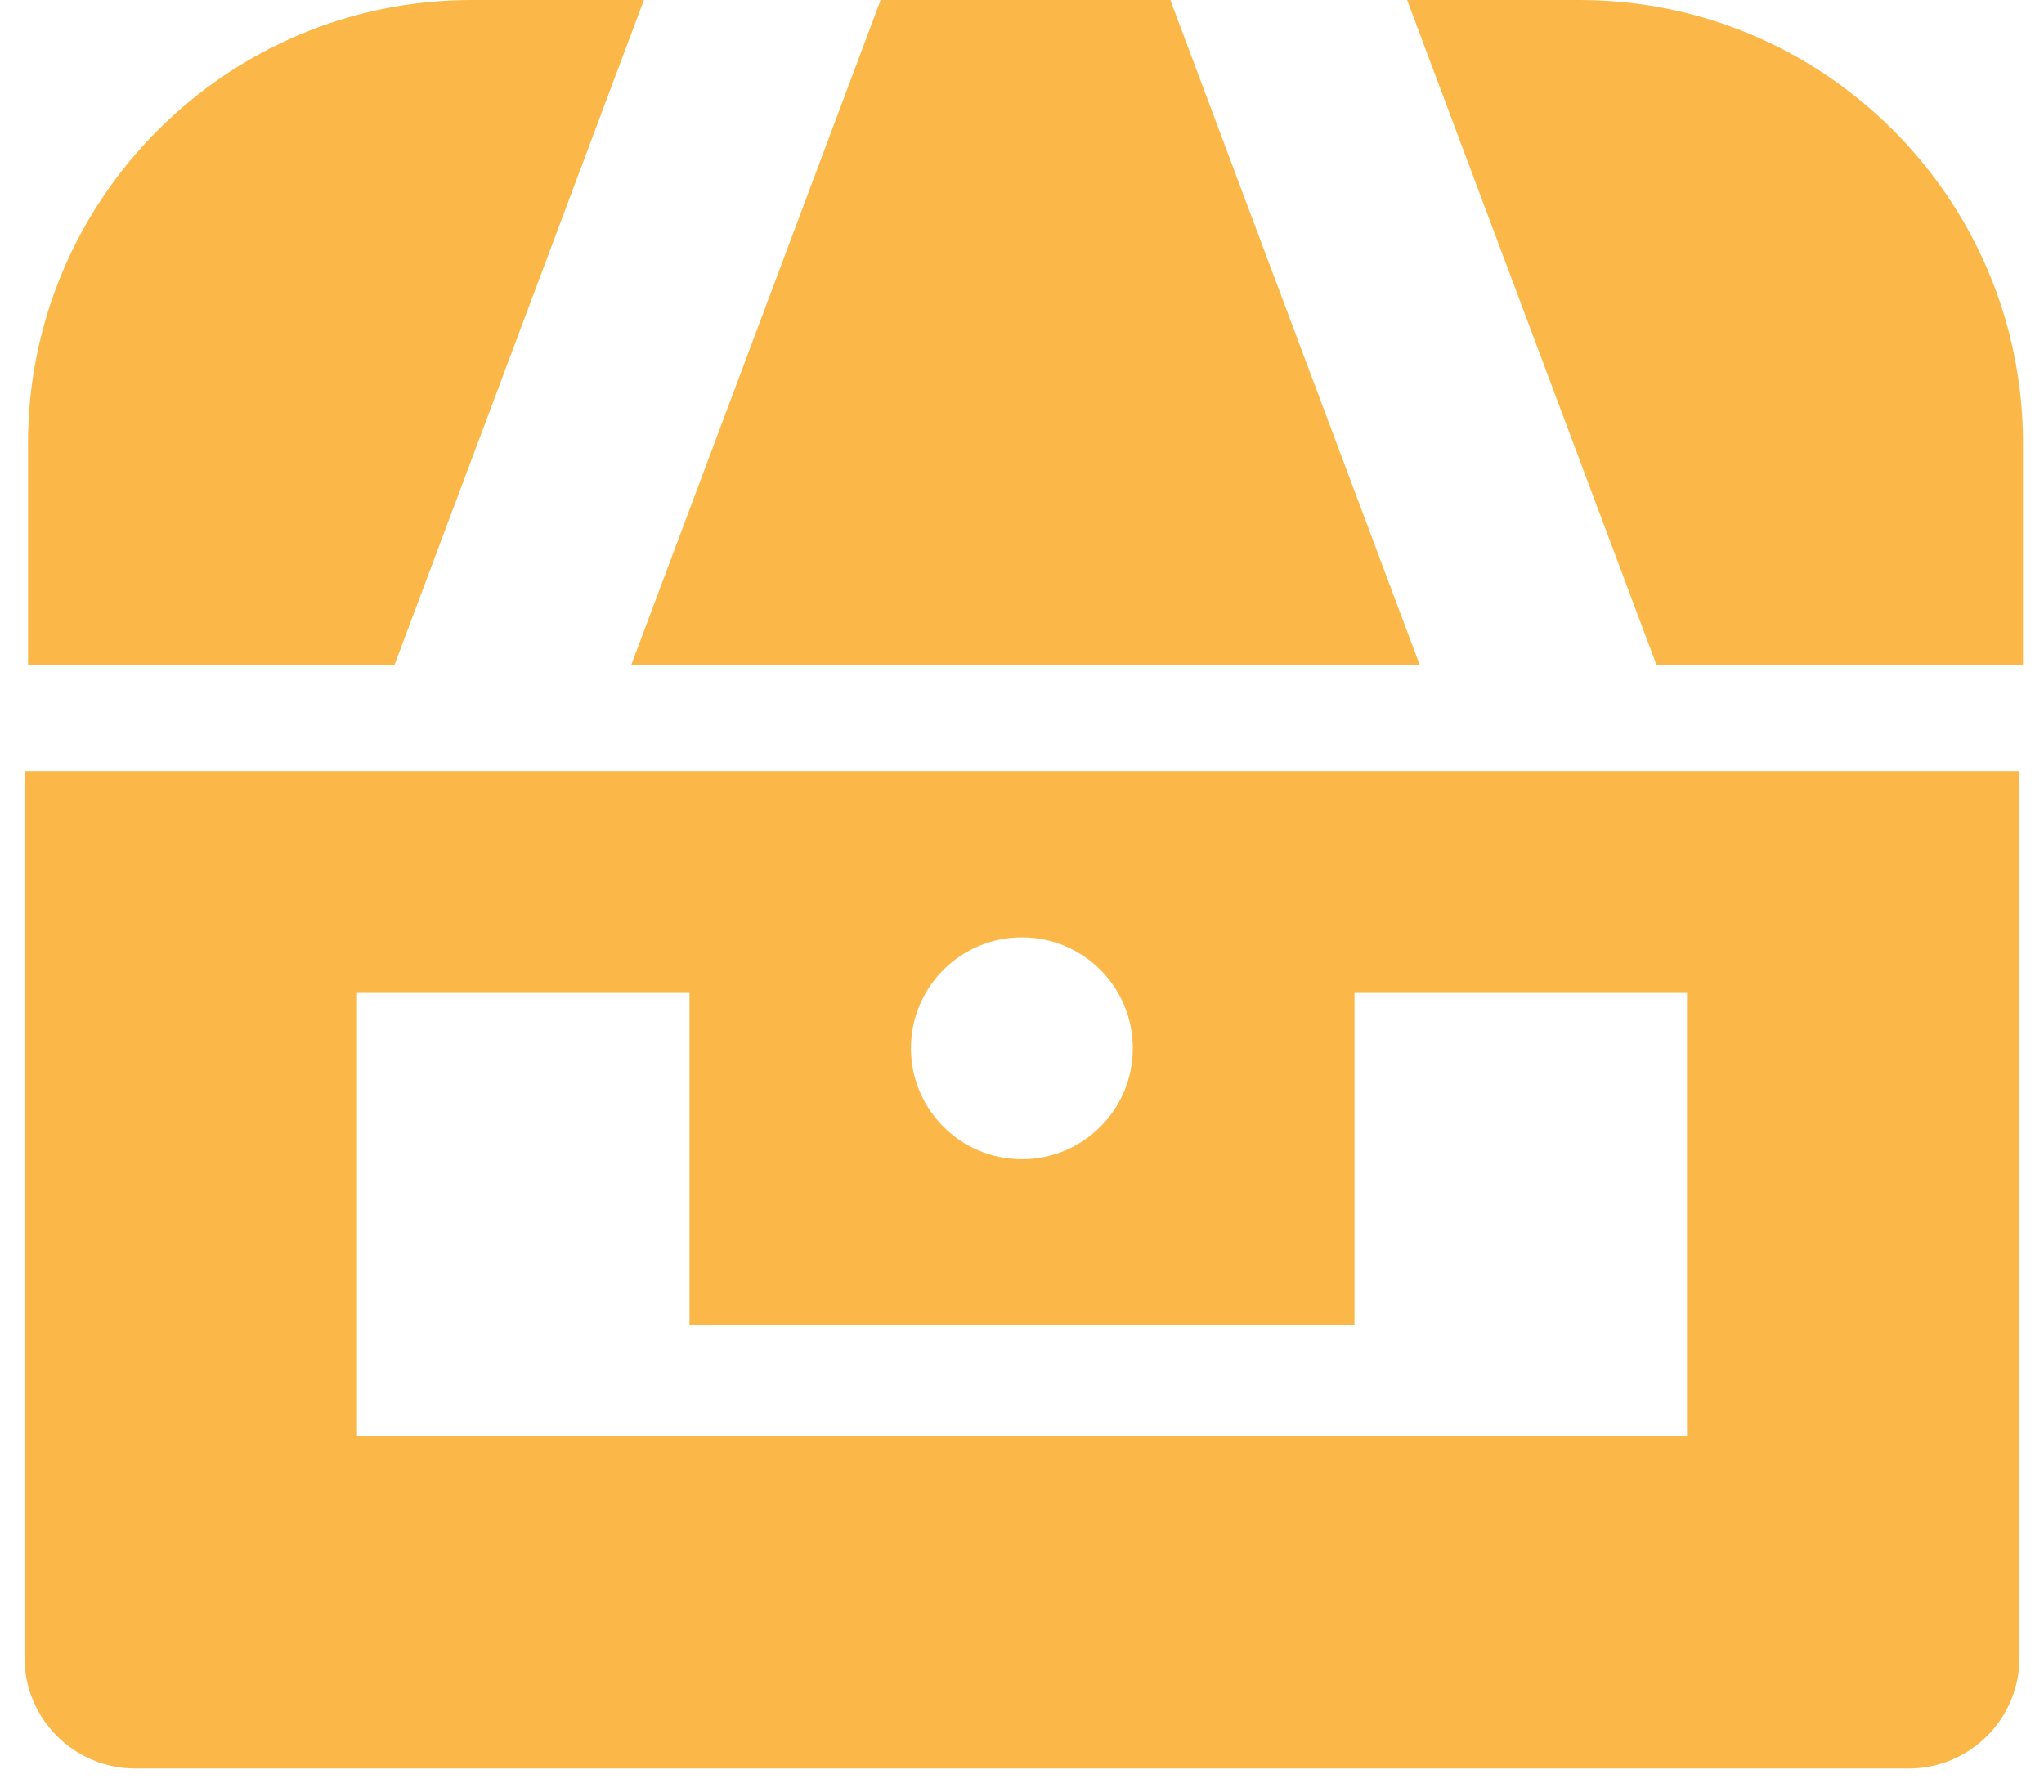 <svg width="73" height="64" viewBox="0 0 73 64" fill="none" xmlns="http://www.w3.org/2000/svg">
<path d="M22.997 0L16.833 0C8.105 0 1 7.101 1 15.833L1 23.75H14.09L22.997 0Z" fill="#FBB848"/>
<path d="M22.545 23.75H50.705L41.798 0L31.451 0L22.545 23.75Z" fill="#FBB848"/>
<path d="M56.417 0L50.254 0L59.16 23.75H72.25V15.833C72.25 7.101 65.145 0 56.417 0Z" fill="#FBB848"/>
<path d="M0.875 59.209C0.875 61.394 2.644 63.167 4.833 63.167H68.167C70.356 63.167 72.125 61.394 72.125 59.209V27.542H0.875V59.209ZM36.496 33.48C38.685 33.48 40.458 35.253 40.458 37.442C40.458 39.631 38.685 41.404 36.496 41.404C34.307 41.404 32.534 39.631 32.534 37.442C32.534 35.253 34.307 33.48 36.496 33.48ZM12.75 35.467H24.625V47.334H48.375V35.467H60.25V51.3H12.75V35.467Z" fill="#FBB848"/>
</svg>
